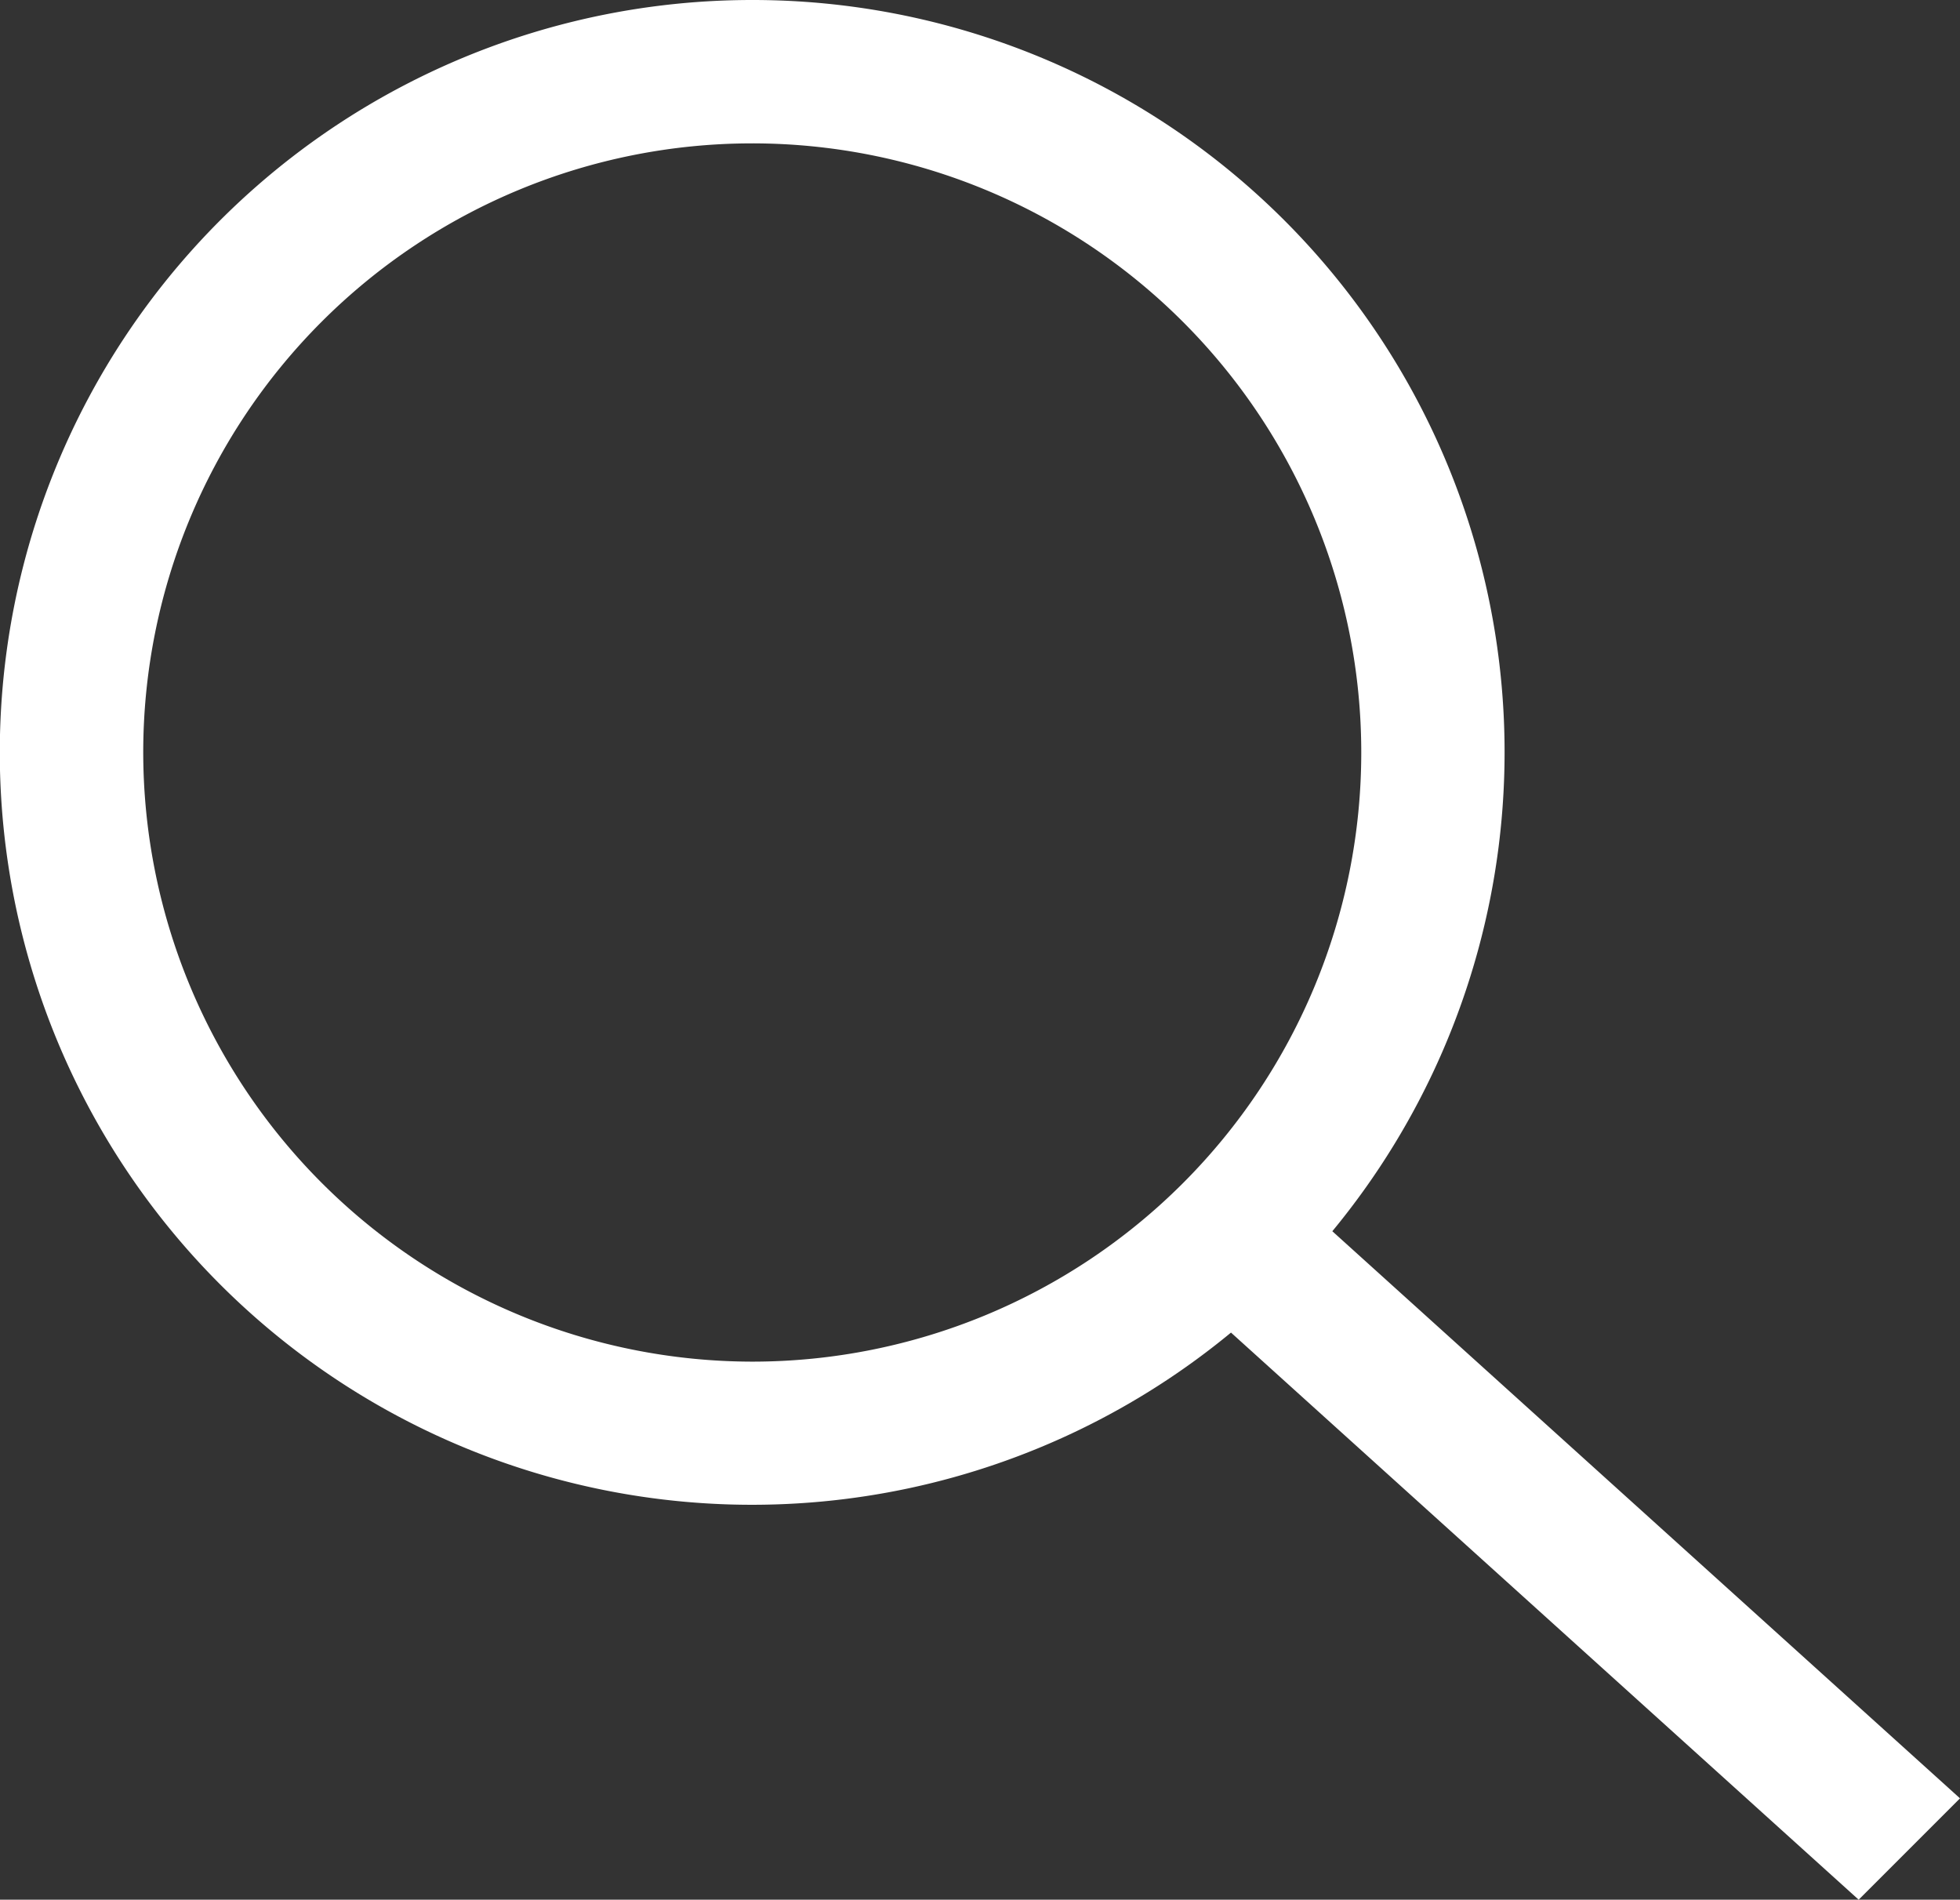 <svg xmlns="http://www.w3.org/2000/svg" width="17.543" height="17" viewBox="0 0 17.543 17">
  <rect x="0" y="0" width="17.543" height="17" fill="#333333" stroke="none"/>
  <path id="keyword" d="M6.735,0a6.731,6.731,0,0,1,5.191,11.018l5.618,5.075L16.637,17l-5.618-5.075A6.733,6.733,0,1,1,6.735,0Zm0,12.185A5.451,5.451,0,1,0,1.283,6.734,5.458,5.458,0,0,0,6.735,12.185Zm.7-4.618Z" transform="translate(-0.001 0)" fill="#fff"/>
</svg>
